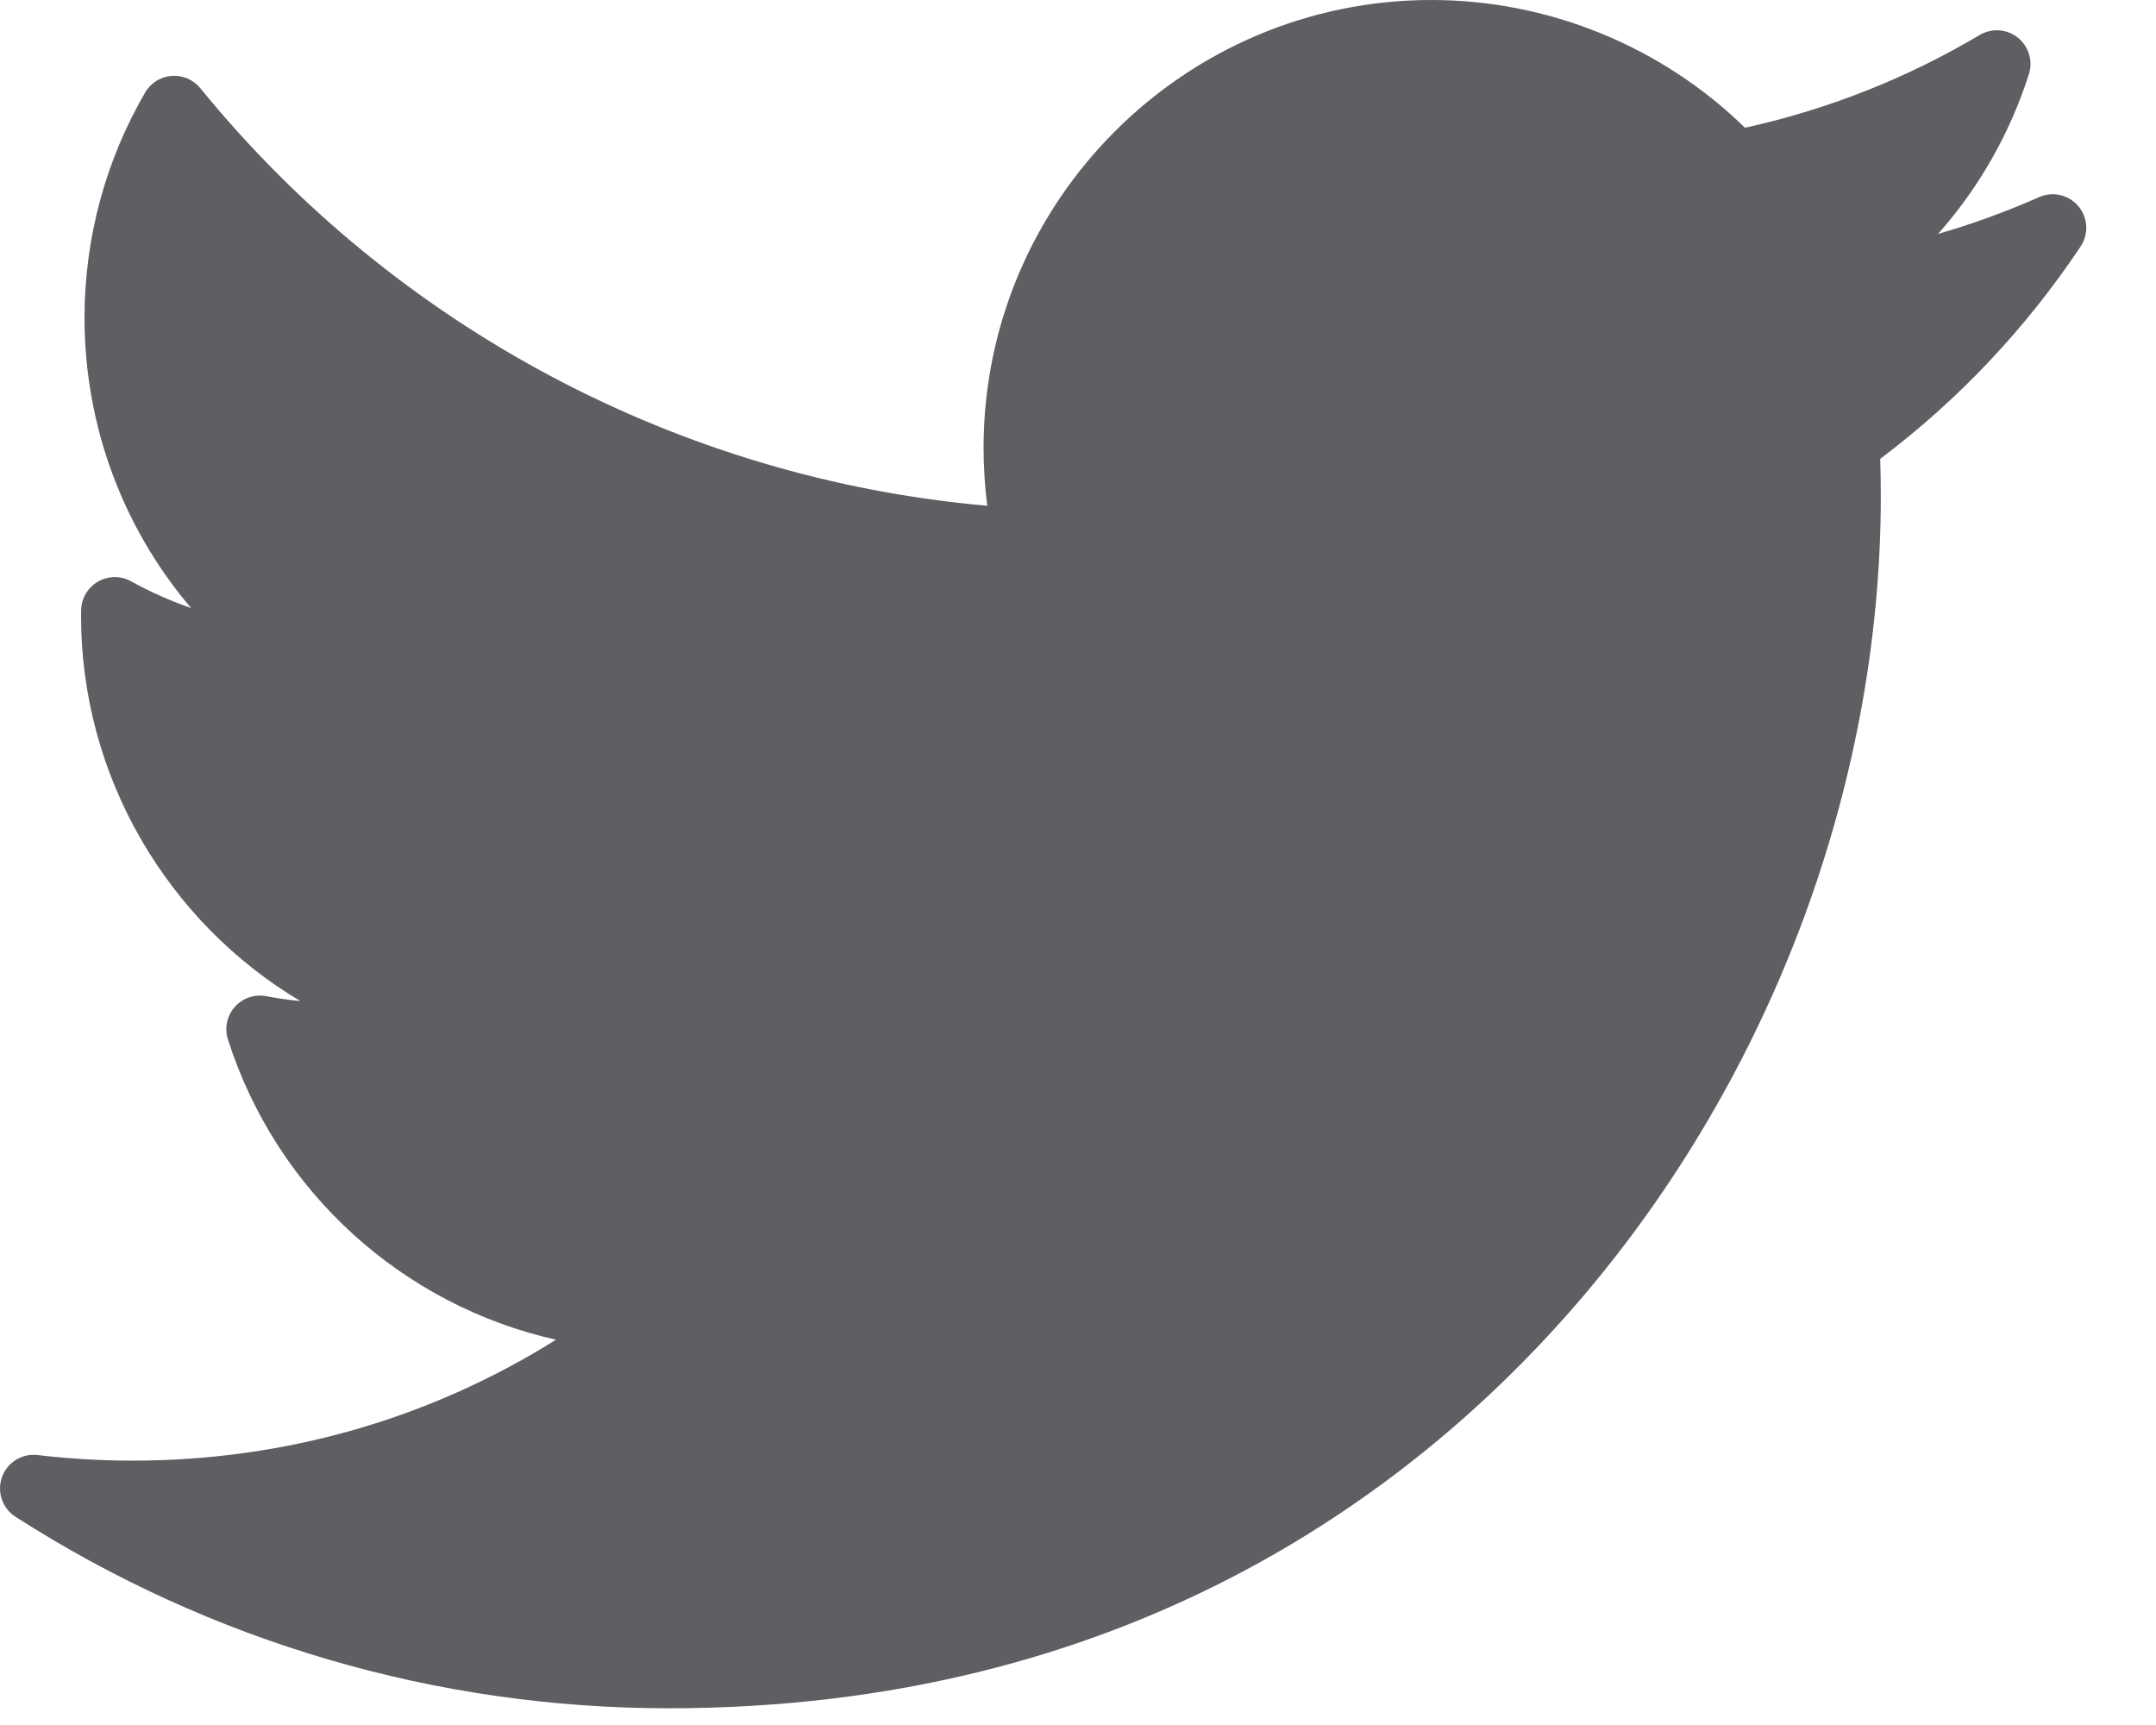 <svg width="25" height="20" viewBox="0 0 25 20" fill="none" xmlns="http://www.w3.org/2000/svg">
<path d="M23.643 2.286C23.263 2.454 22.872 2.597 22.473 2.712C22.946 2.178 23.306 1.549 23.526 0.86C23.575 0.706 23.524 0.537 23.397 0.436C23.271 0.335 23.095 0.323 22.955 0.406C22.108 0.909 21.193 1.27 20.234 1.481C19.267 0.537 17.955 0 16.599 0C13.735 0 11.405 2.33 11.405 5.193C11.405 5.419 11.42 5.643 11.448 5.864C7.895 5.552 4.591 3.806 2.323 1.023C2.242 0.924 2.117 0.87 1.99 0.88C1.862 0.89 1.747 0.962 1.683 1.073C1.223 1.862 0.98 2.765 0.98 3.684C0.98 4.935 1.426 6.123 2.216 7.05C1.976 6.967 1.743 6.863 1.52 6.74C1.401 6.674 1.256 6.675 1.137 6.743C1.018 6.811 0.944 6.936 0.941 7.072C0.94 7.095 0.94 7.118 0.94 7.142C0.94 9.009 1.946 10.691 3.483 11.607C3.35 11.594 3.219 11.575 3.087 11.55C2.952 11.524 2.813 11.572 2.722 11.675C2.631 11.778 2.601 11.921 2.643 12.052C3.212 13.829 4.676 15.135 6.447 15.533C4.978 16.453 3.299 16.935 1.536 16.935C1.168 16.935 0.798 16.913 0.436 16.87C0.256 16.849 0.084 16.955 0.023 17.126C-0.038 17.297 0.027 17.488 0.18 17.586C2.444 19.038 5.063 19.806 7.753 19.806C13.04 19.806 16.348 17.313 18.191 15.221C20.49 12.613 21.809 9.161 21.809 5.75C21.809 5.608 21.806 5.464 21.802 5.32C22.709 4.637 23.49 3.81 24.125 2.859C24.222 2.715 24.212 2.524 24.1 2.391C23.988 2.258 23.802 2.215 23.643 2.286Z" fill="#5E5E63"/>
</svg>
